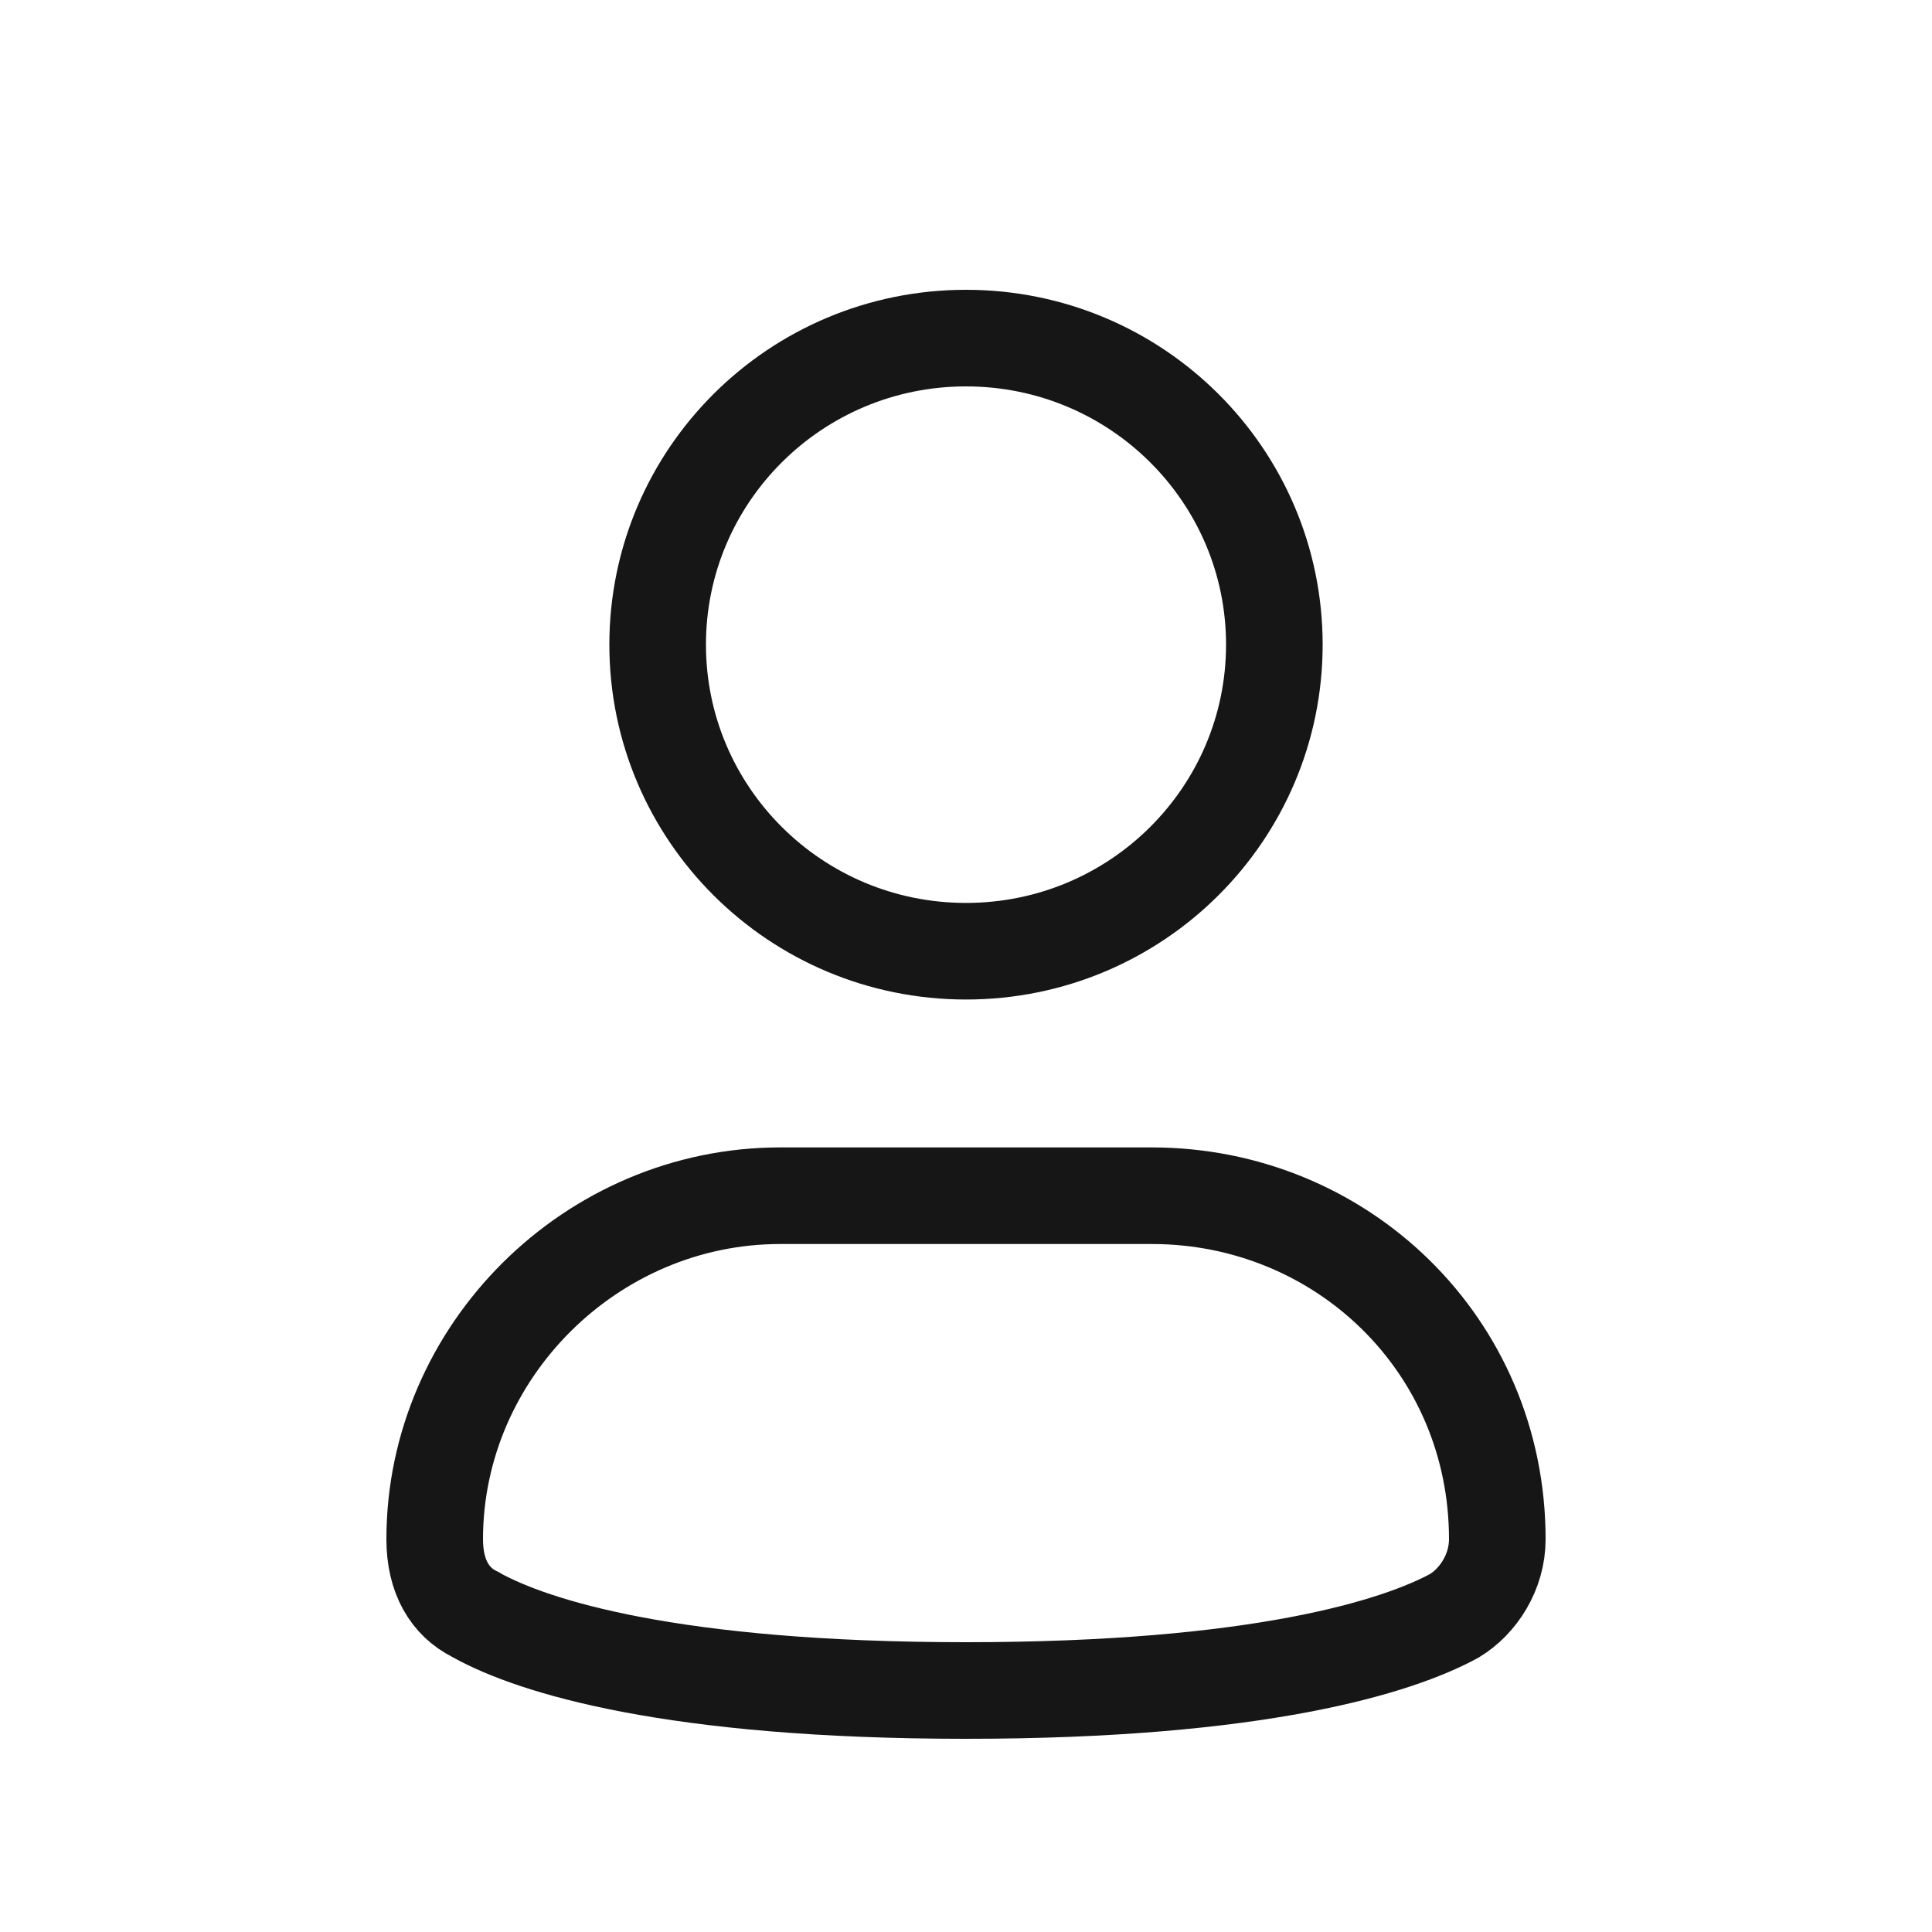 <svg width="20" height="20" viewBox="0 0 20 20" fill="none" xmlns="http://www.w3.org/2000/svg">
<path d="M4.934 16.721L4.925 16.715L4.915 16.71C4.659 16.583 4.5 16.323 4.5 15.934C4.5 13.993 6.12 12.378 8.077 12.378H11.923C13.886 12.378 15.5 13.922 15.5 15.934C15.5 16.276 15.302 16.576 15.058 16.725C14.469 17.047 13.029 17.5 10 17.5C6.958 17.5 5.518 17.044 4.934 16.721ZM13.192 6.673C13.192 8.424 11.765 9.847 10 9.847C8.235 9.847 6.808 8.424 6.808 6.673C6.808 4.923 8.235 3.5 10 3.5C11.765 3.5 13.192 4.923 13.192 6.673Z" stroke="#161616"/>
</svg>
